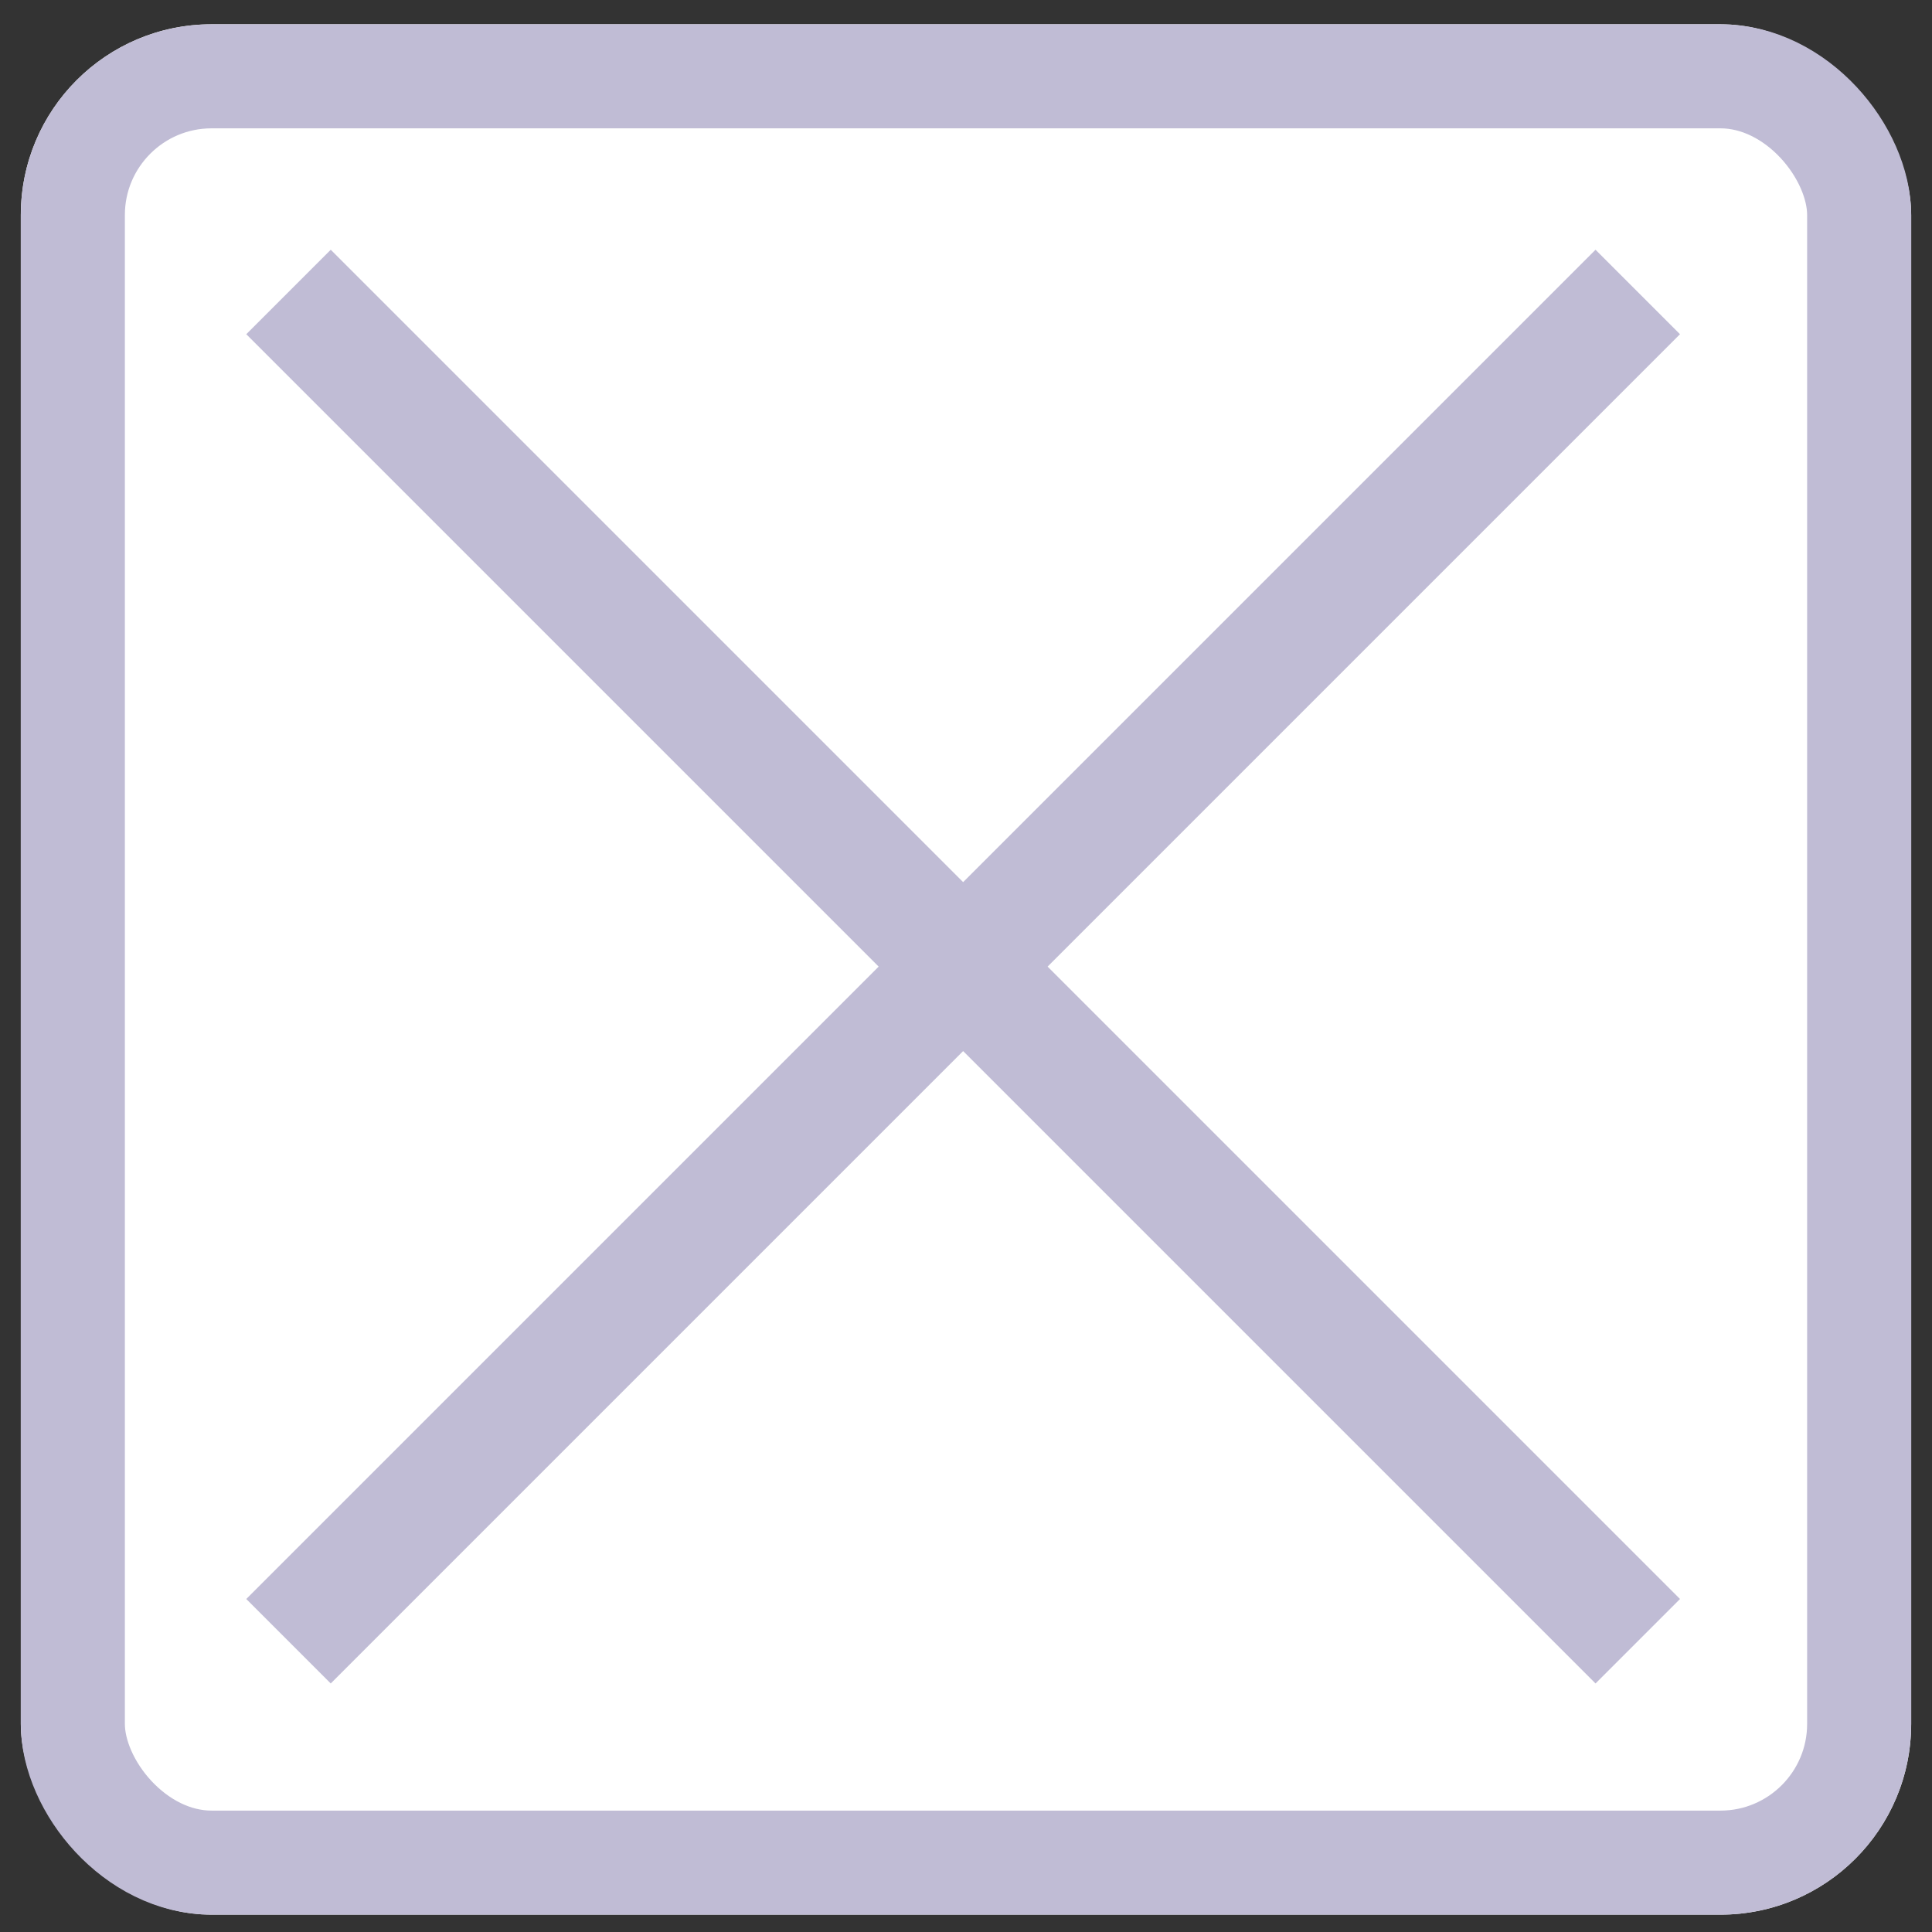 <svg viewBox="0 0 557 557">
  <rect x="0" y="0" width="557" height="557" fill="#333333" stroke="none"/>
  <defs>
    <clipPath id="clip-fechar">
      <rect width="557" height="557"/>
    </clipPath>
  </defs>
  <g id="fechar" clip-path="url(#clip-fechar)">
    <g id="Retângulo_1" data-name="Retângulo 1" transform="translate(6 7)" fill="#fff" stroke="#c0bcd5" stroke-width="30">
      <rect width="545" height="545" rx="55" stroke="none"/>
      <rect x="15" y="15" width="515" height="515" rx="40" fill="none"/>
    </g>
    <path id="close" d="M413.348,24.354,388.994,0,206.674,182.32,24.354,0,0,24.354l182.32,182.32L0,388.994l24.354,24.354,182.32-182.32,182.32,182.32,24.354-24.354-182.32-182.32Z" transform="translate(71 72)" fill="#c0bcd5"/>
  </g>
</svg>
